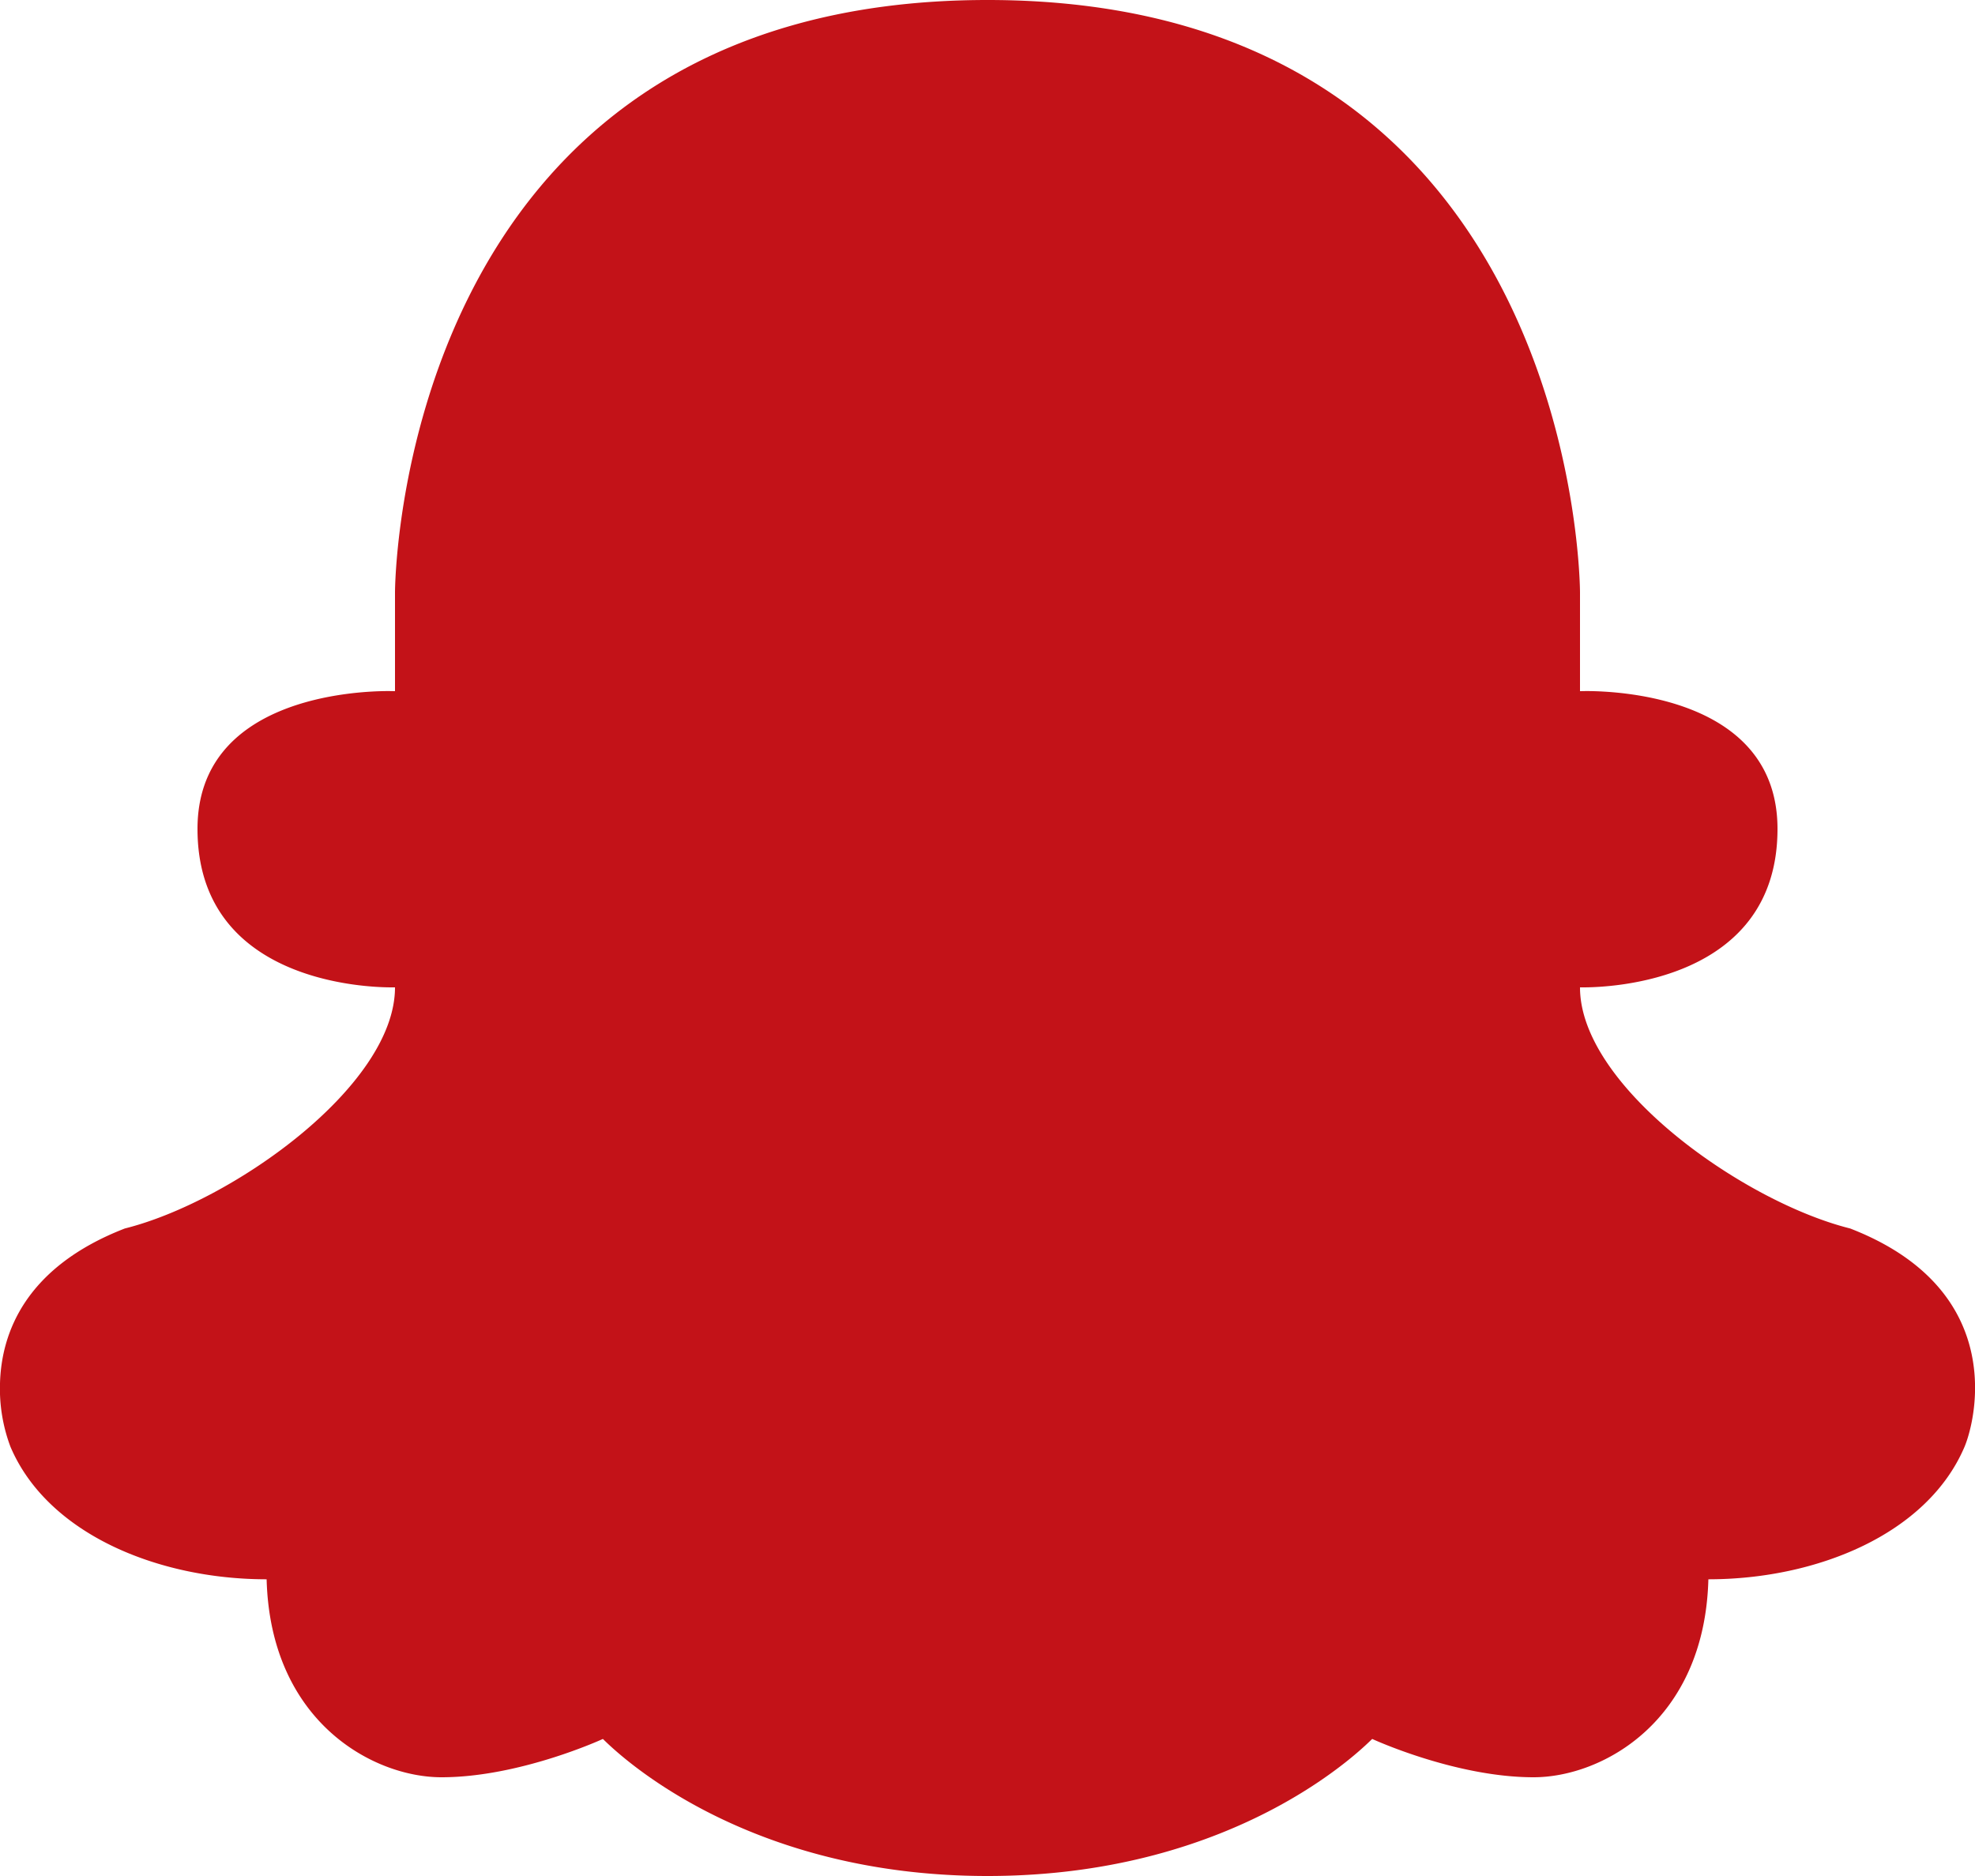 <svg width="20" height="19" fill="none" xmlns="http://www.w3.org/2000/svg"><path d="M10 0C4 0 4 6 4 6v1l-.063-.001c-.34 0-1.937.07-1.937 1.396C2 9.94 3.697 10 3.965 10H4c0 1-1.652 2.171-2.736 2.442C.254 12.834.014 13.503 0 14.01a1.67 1.67 0 0 0 .106.643c.377.885 1.497 1.342 2.594 1.342C2.738 17.434 3.776 18 4.471 18c.794 0 1.634-.388 1.634-.388C6.146 17.646 7.425 19 10 19s3.854-1.354 3.896-1.388c0 0 .84.388 1.634.388.695 0 1.732-.566 1.77-2.005 1.097 0 2.217-.457 2.594-1.342.04-.095.114-.34.106-.643-.013-.507-.254-1.176-1.264-1.568C17.652 12.171 16 11 16 10h.035C16.303 10 18 9.94 18 8.395c0-1.326-1.597-1.396-1.937-1.396L16 7V6s0-6-6-6z" fill="#C31218"/></svg>